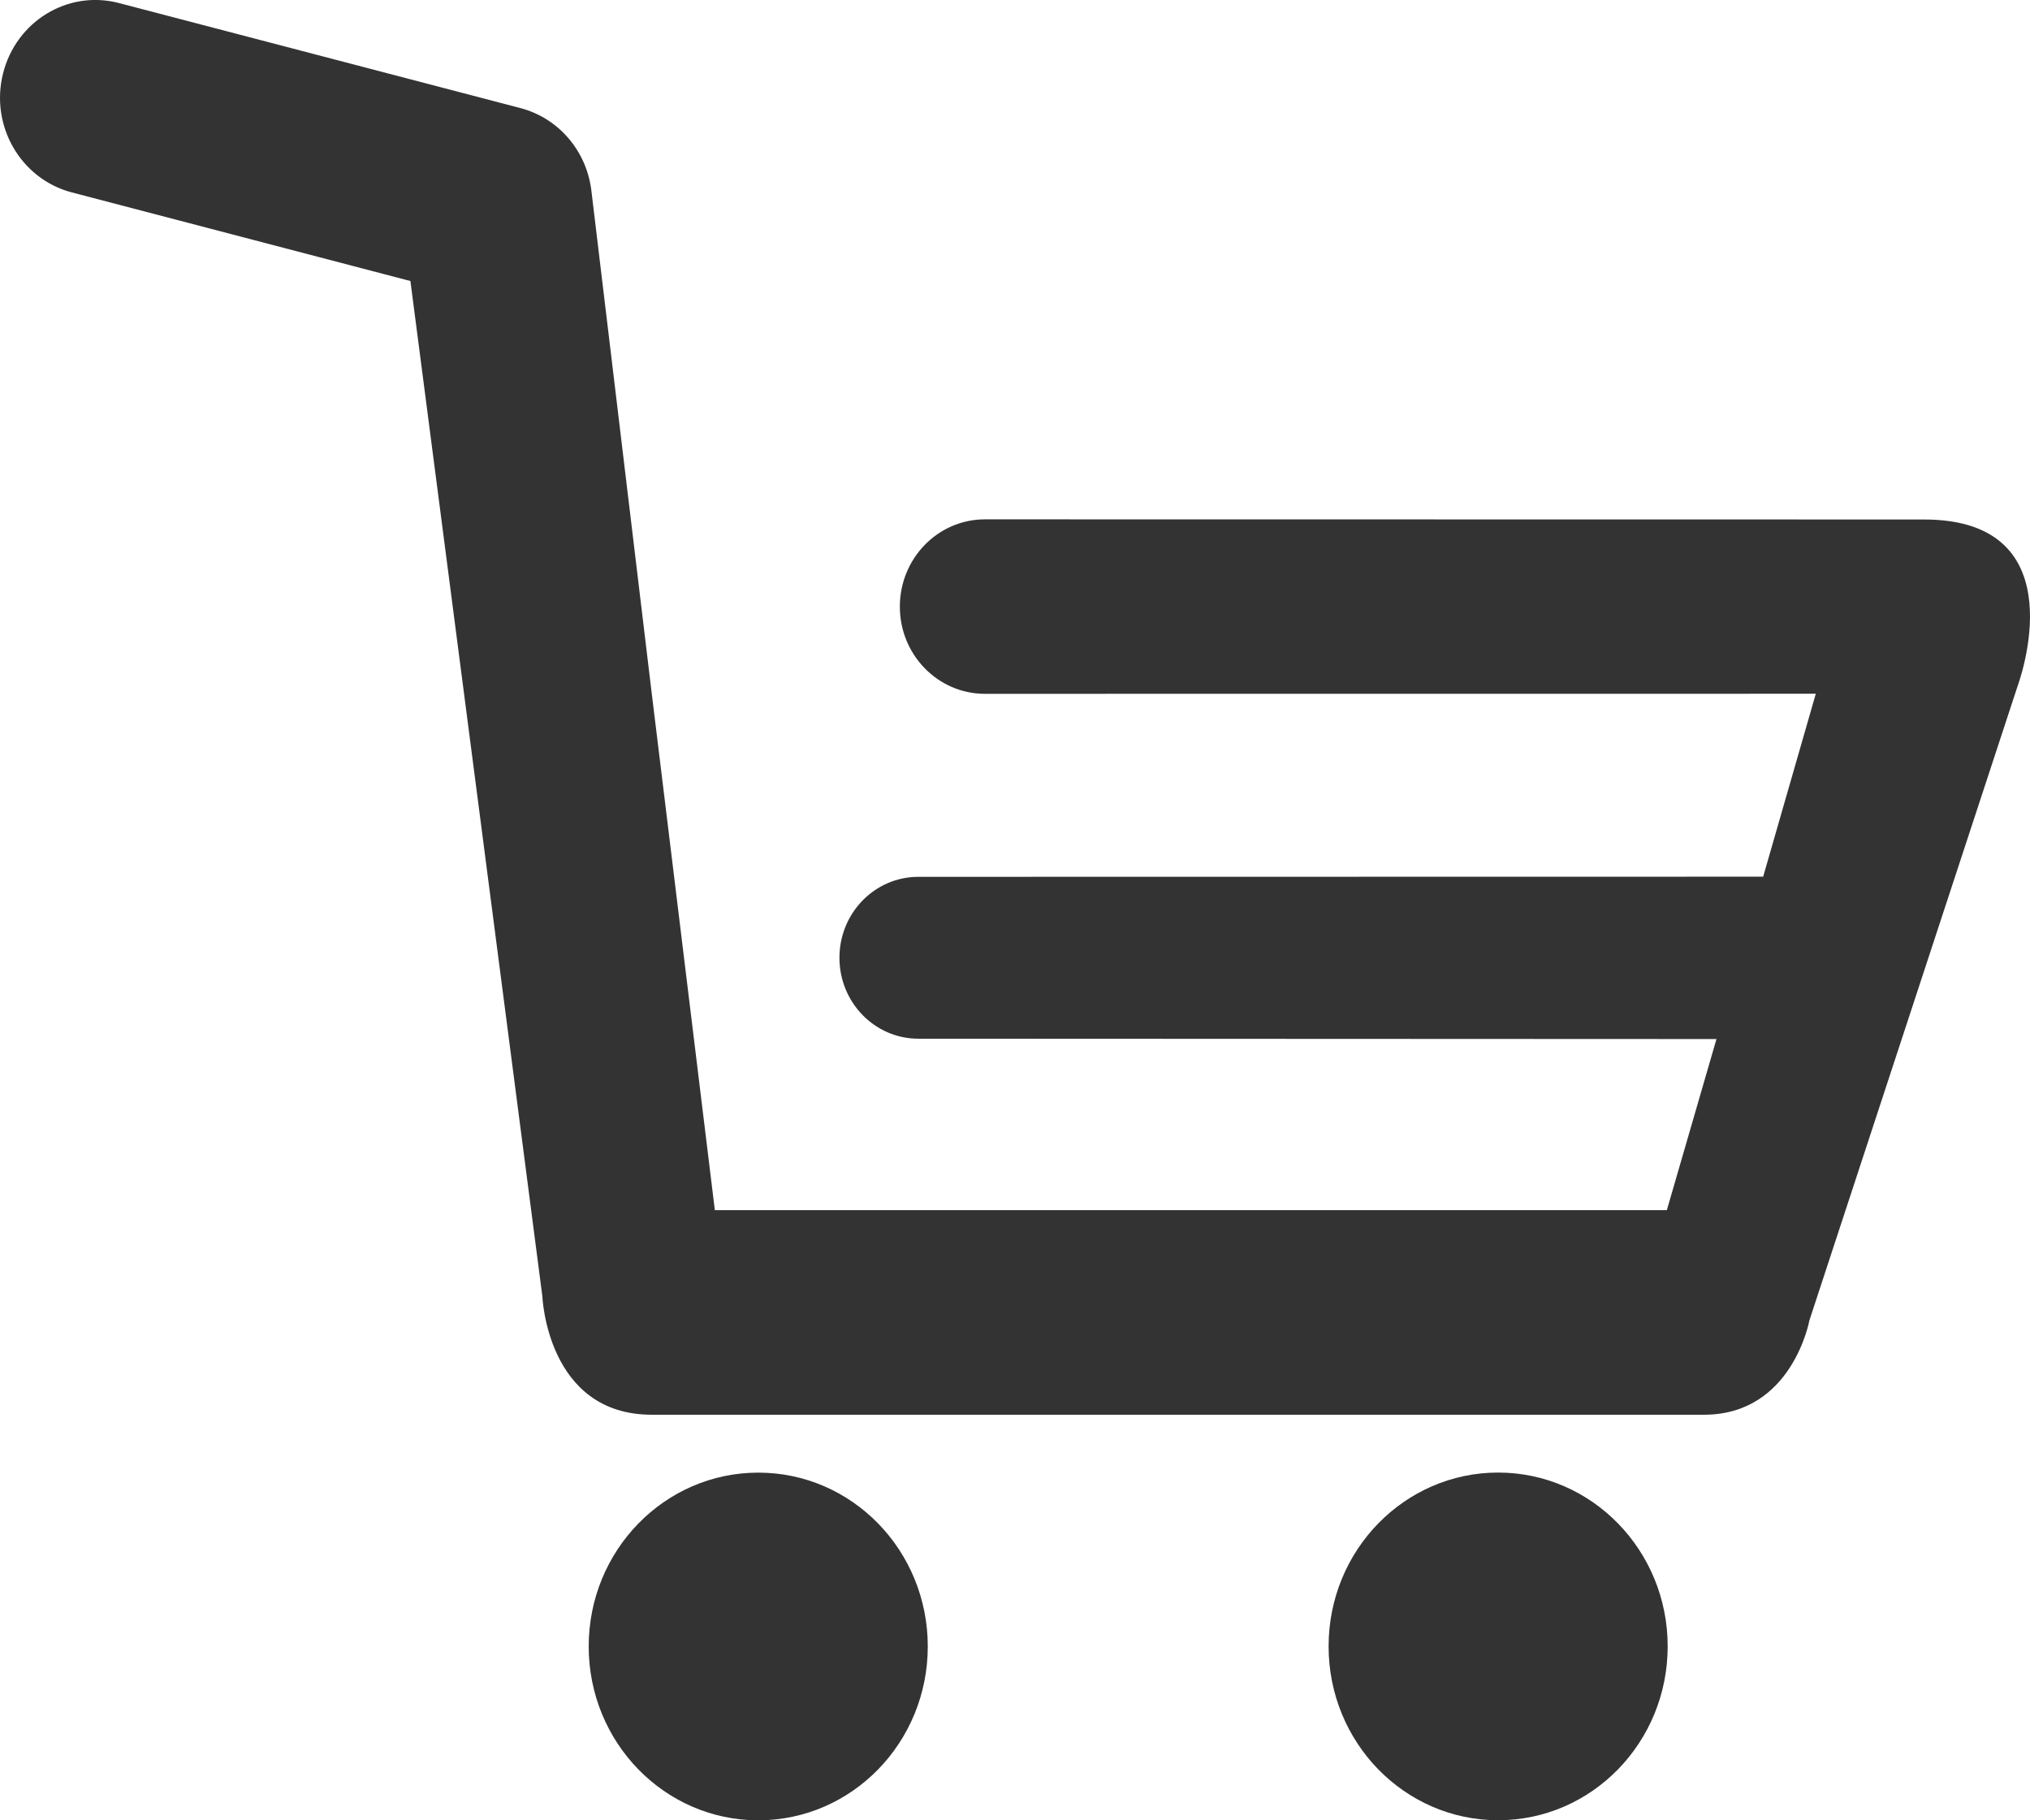 <?xml version="1.0" encoding="utf-8"?>
<!-- Generator: Adobe Illustrator 16.2.0, SVG Export Plug-In . SVG Version: 6.00 Build 0)  -->
<!DOCTYPE svg PUBLIC "-//W3C//DTD SVG 1.1//EN" "http://www.w3.org/Graphics/SVG/1.1/DTD/svg11.dtd">
<svg version="1.1" id="Слой_1" xmlns="http://www.w3.org/2000/svg" xmlns:xlink="http://www.w3.org/1999/xlink" x="0px" y="0px"
	 width="29px" height="26px" viewBox="0 0 29 26" enable-background="new 0 0 29 26" xml:space="preserve">
<path id="Иконка_корзина" fill="#333333" d="M13.254,23.516c0,1.373-1.084,2.484-2.422,2.484
	c-1.337,0-2.422-1.111-2.422-2.484c0-1.371,1.085-2.482,2.422-2.482C12.17,21.033,13.254,22.145,13.254,23.516z M21.402,21.033
	c-1.338,0-2.422,1.111-2.422,2.482c0,1.373,1.084,2.484,2.422,2.484s2.422-1.111,2.422-2.484
	C23.824,22.145,22.74,21.033,21.402,21.033z M27.487,7.42L14.07,7.418c-0.671,0-1.215,0.558-1.215,1.247
	c0,0.688,0.544,1.245,1.215,1.245l11.87-0.001l-0.752,2.613l-12.069,0.002c-0.623,0-1.127,0.518-1.127,1.156
	c0,0.638,0.504,1.156,1.127,1.156l11.402,0.005l-0.709,2.444H10.212L9.311,9.908L8.448,2.721C8.379,2.152,7.977,1.686,7.435,1.544
	L1.697,0.043C0.97-0.147,0.229,0.304,0.043,1.051c-0.187,0.747,0.254,1.506,0.982,1.697l4.838,1.266l1.885,14.502
	c0,0,0.064,1.691,1.563,1.691h15.033c1.26,0,1.504-1.346,1.504-1.346l2.979-9.074C28.826,9.787,29.711,7.42,27.487,7.42z"/>
</svg>
